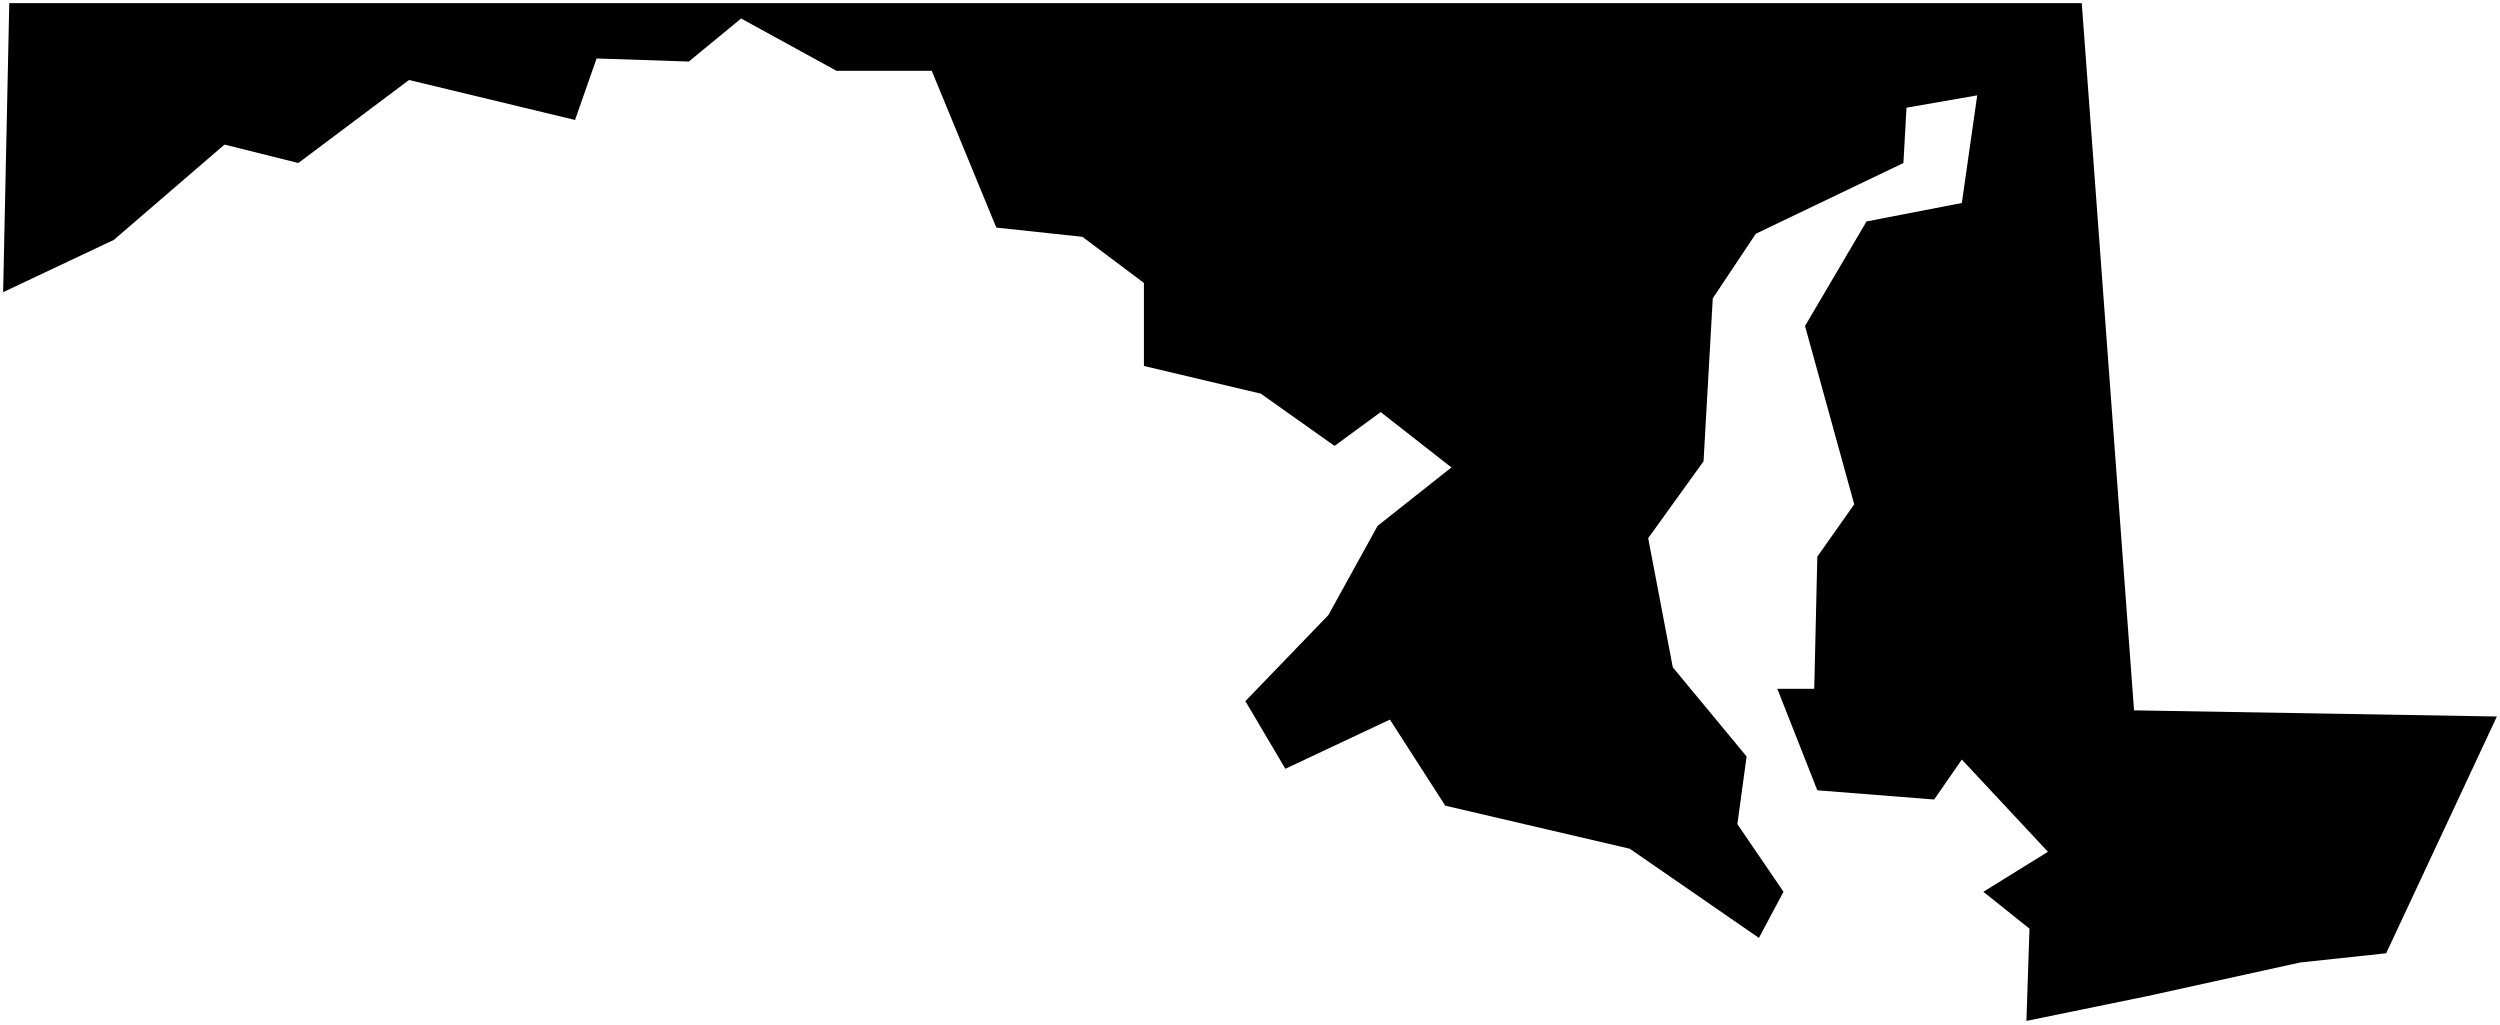<?xml version="1.0"?>
<svg xmlns="http://www.w3.org/2000/svg" version="1.2" baseProfile="tiny" width="800" height="328" viewBox="0 0 800 328" stroke-linecap="round" stroke-linejoin="round">
<g id="us-states-21">
<path d="M 2.968 1 666.164 1 682.891 227.313 799 229.281 763.577 305.047 736.026 307.999 686.827 318.822 648.452 326.694 649.437 297.175 634.677 285.368 655.34 272.576 627.789 243.057 618.933 255.848 581.543 252.897 568.751 220.425 580.558 220.425 581.543 178.115 593.35 161.387 577.607 104.317 597.286 70.862 627.789 64.958 632.709 30.519 610.078 34.455 609.094 52.166 561.863 74.798 548.087 95.461 545.136 147.612 527.424 172.211 535.296 213.538 558.911 242.073 555.959 263.72 570.719 285.368 562.847 300.127 521.52 271.592 462.482 257.816 444.771 230.265 411.316 246.009 398.524 224.361 425.091 196.81 440.835 168.275 464.45 149.579 441.819 131.868 427.059 142.692 403.444 125.964 366.053 117.109 366.053 90.541 346.374 75.782 318.822 72.83 298.159 22.647 267.656 22.647 237.153 5.92 220.425 19.695 190.906 18.712 184.018 38.391 130.884 25.599 95.461 52.166 71.846 46.263 36.423 76.766 1 93.493 2.968 1 Z" id="24"/>
</g>
</svg>